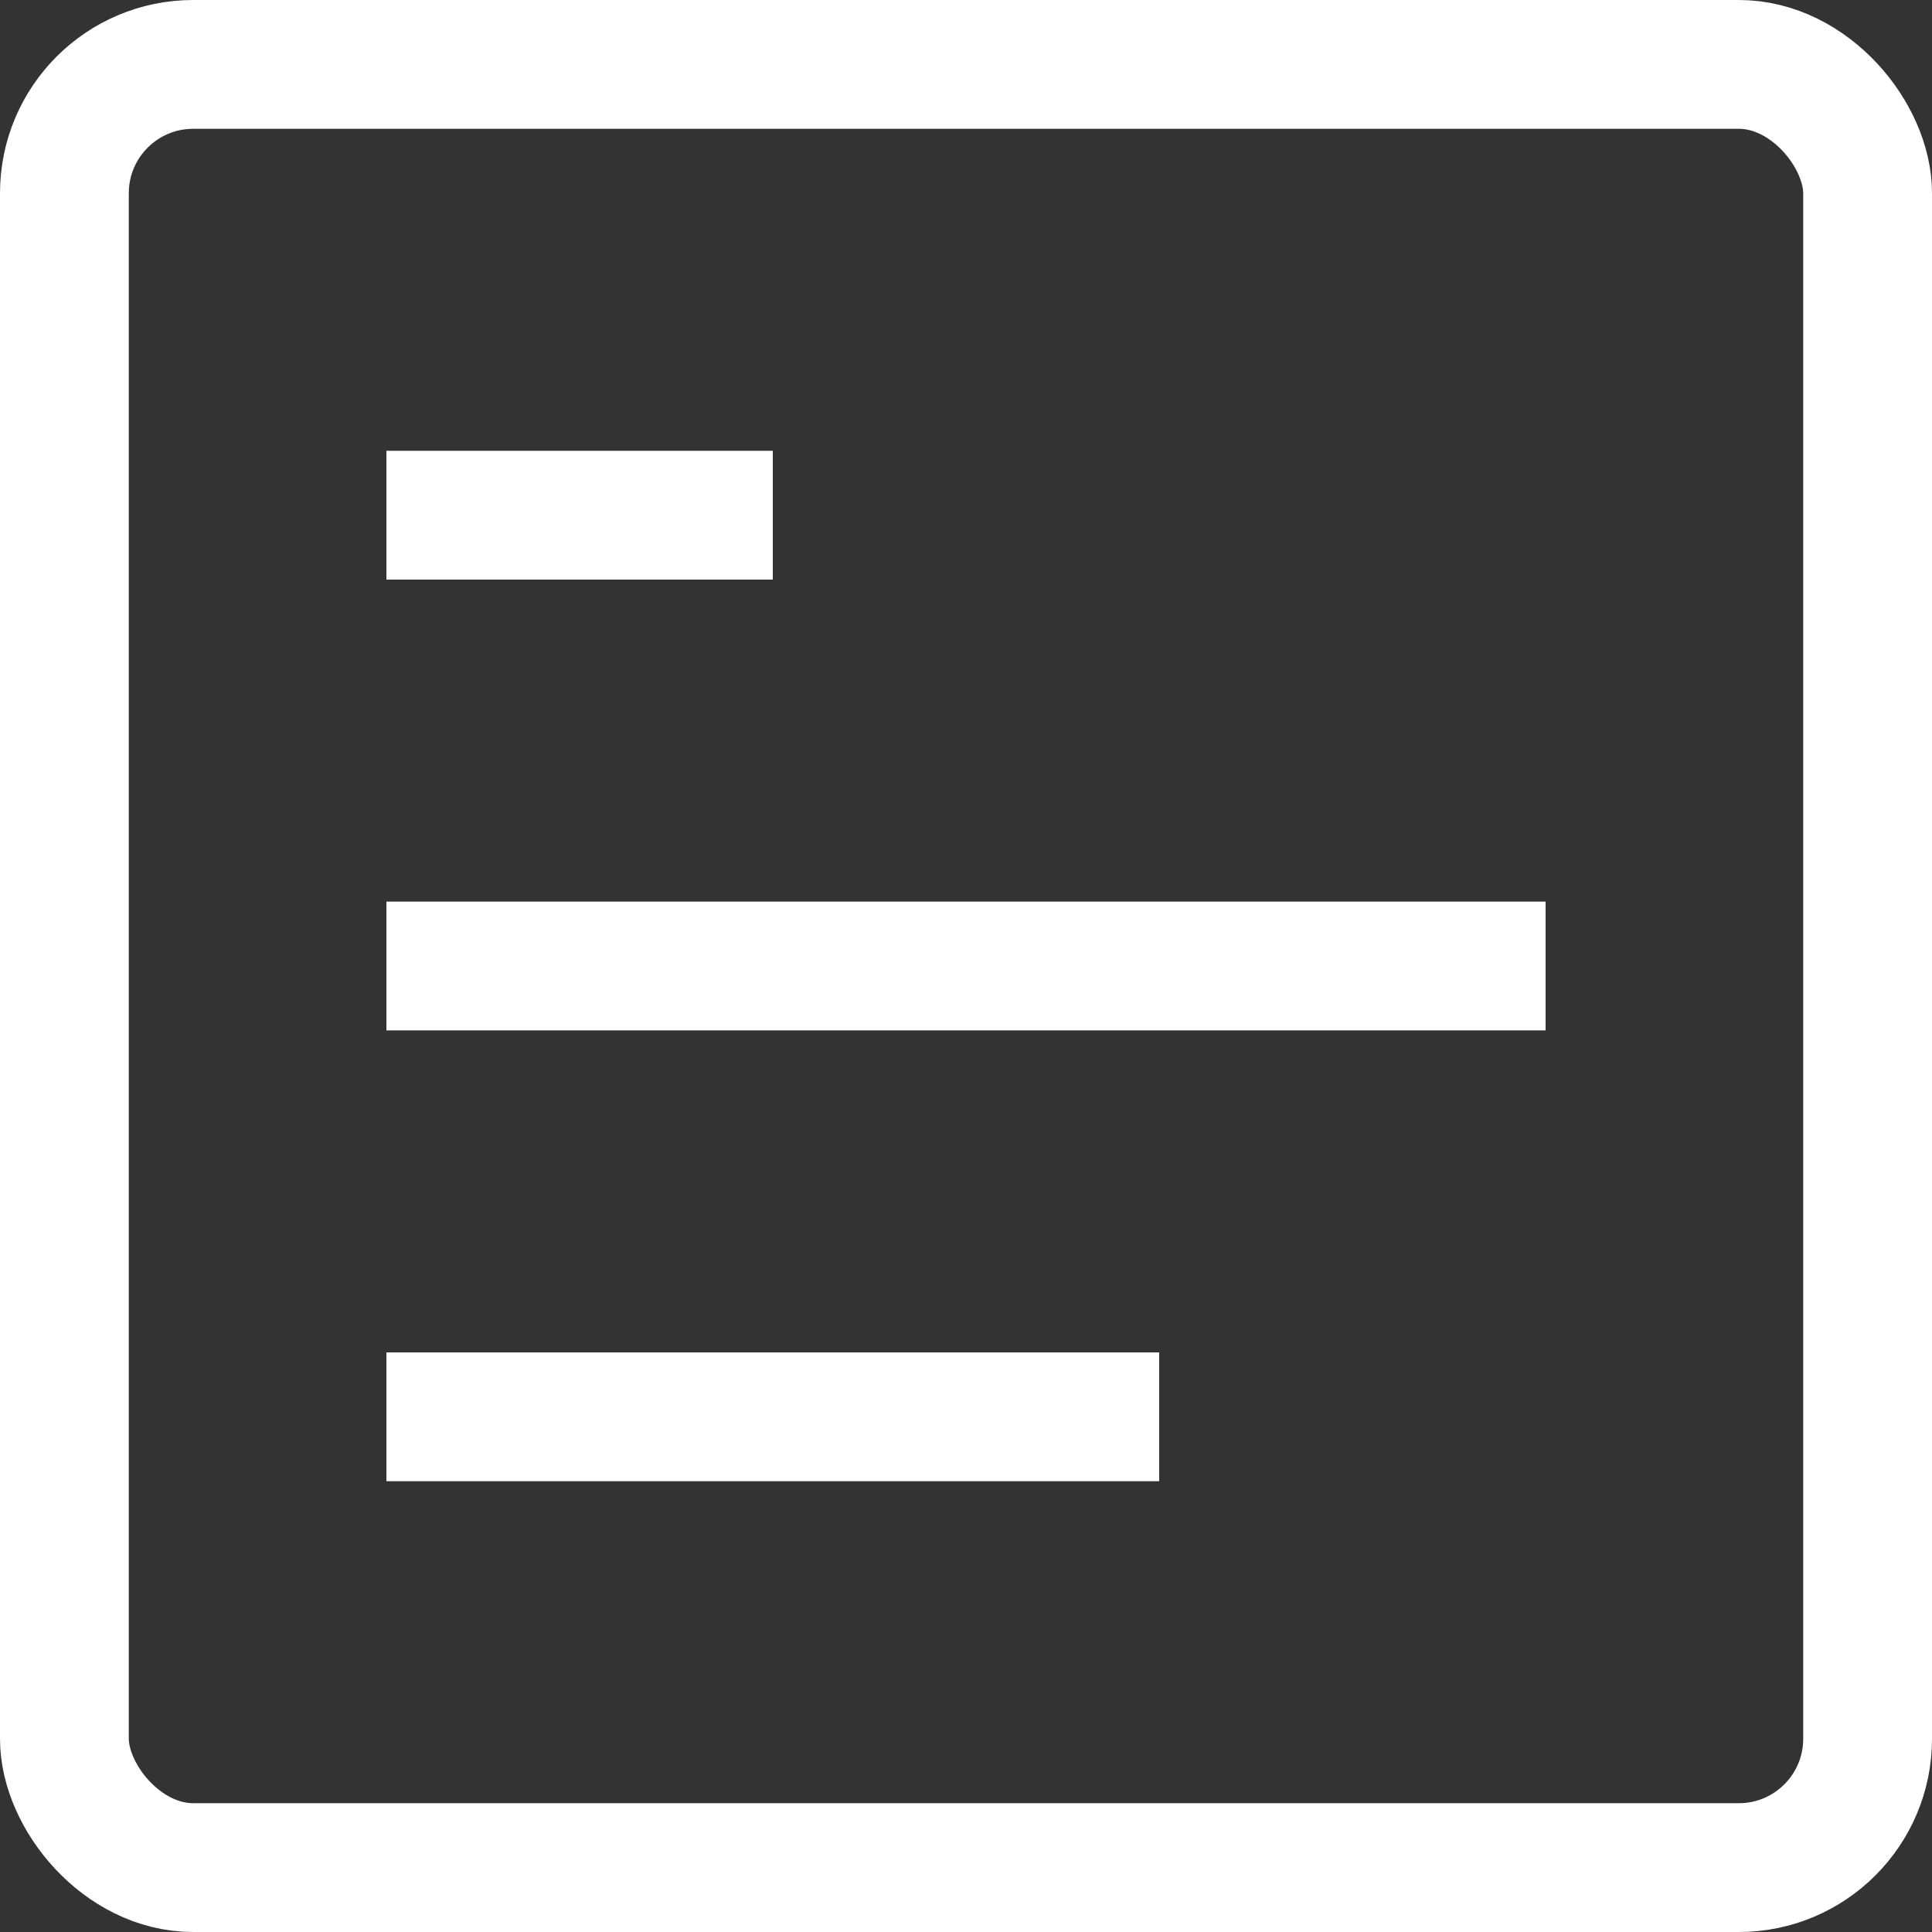 <svg width="15" height="15" viewBox="0 0 15 15" fill="none" xmlns="http://www.w3.org/2000/svg" xmlns:xlink="http://www.w3.org/1999/xlink">
	<rect x="0" y="0" width="15" height="15" fill="#333333" stroke="none"/>
	<desc>
			Created with Pixso.
	</desc>
	<defs/>
	<line id="Линия 2" x1="3" y1="4" x2="6" y2="4" stroke="#FFFFFF" stroke-opacity="1" stroke-width="1"/>
	<line id="Линия 3" x1="3" y1="7.5" x2="12" y2="7.5" stroke="#FFFFFF" stroke-opacity="1" stroke-width="1"/>
	<line id="Линия 4" x1="3" y1="11" x2="9" y2="11" stroke="#FFFFFF" stroke-opacity="1" stroke-width="1"/>
	<rect id="Прямоугольник 112" x="0.5" y="0.5" rx="1" width="14" height="14" stroke="#FFFFFF" stroke-opacity="1" stroke-width="1"/>
</svg>
